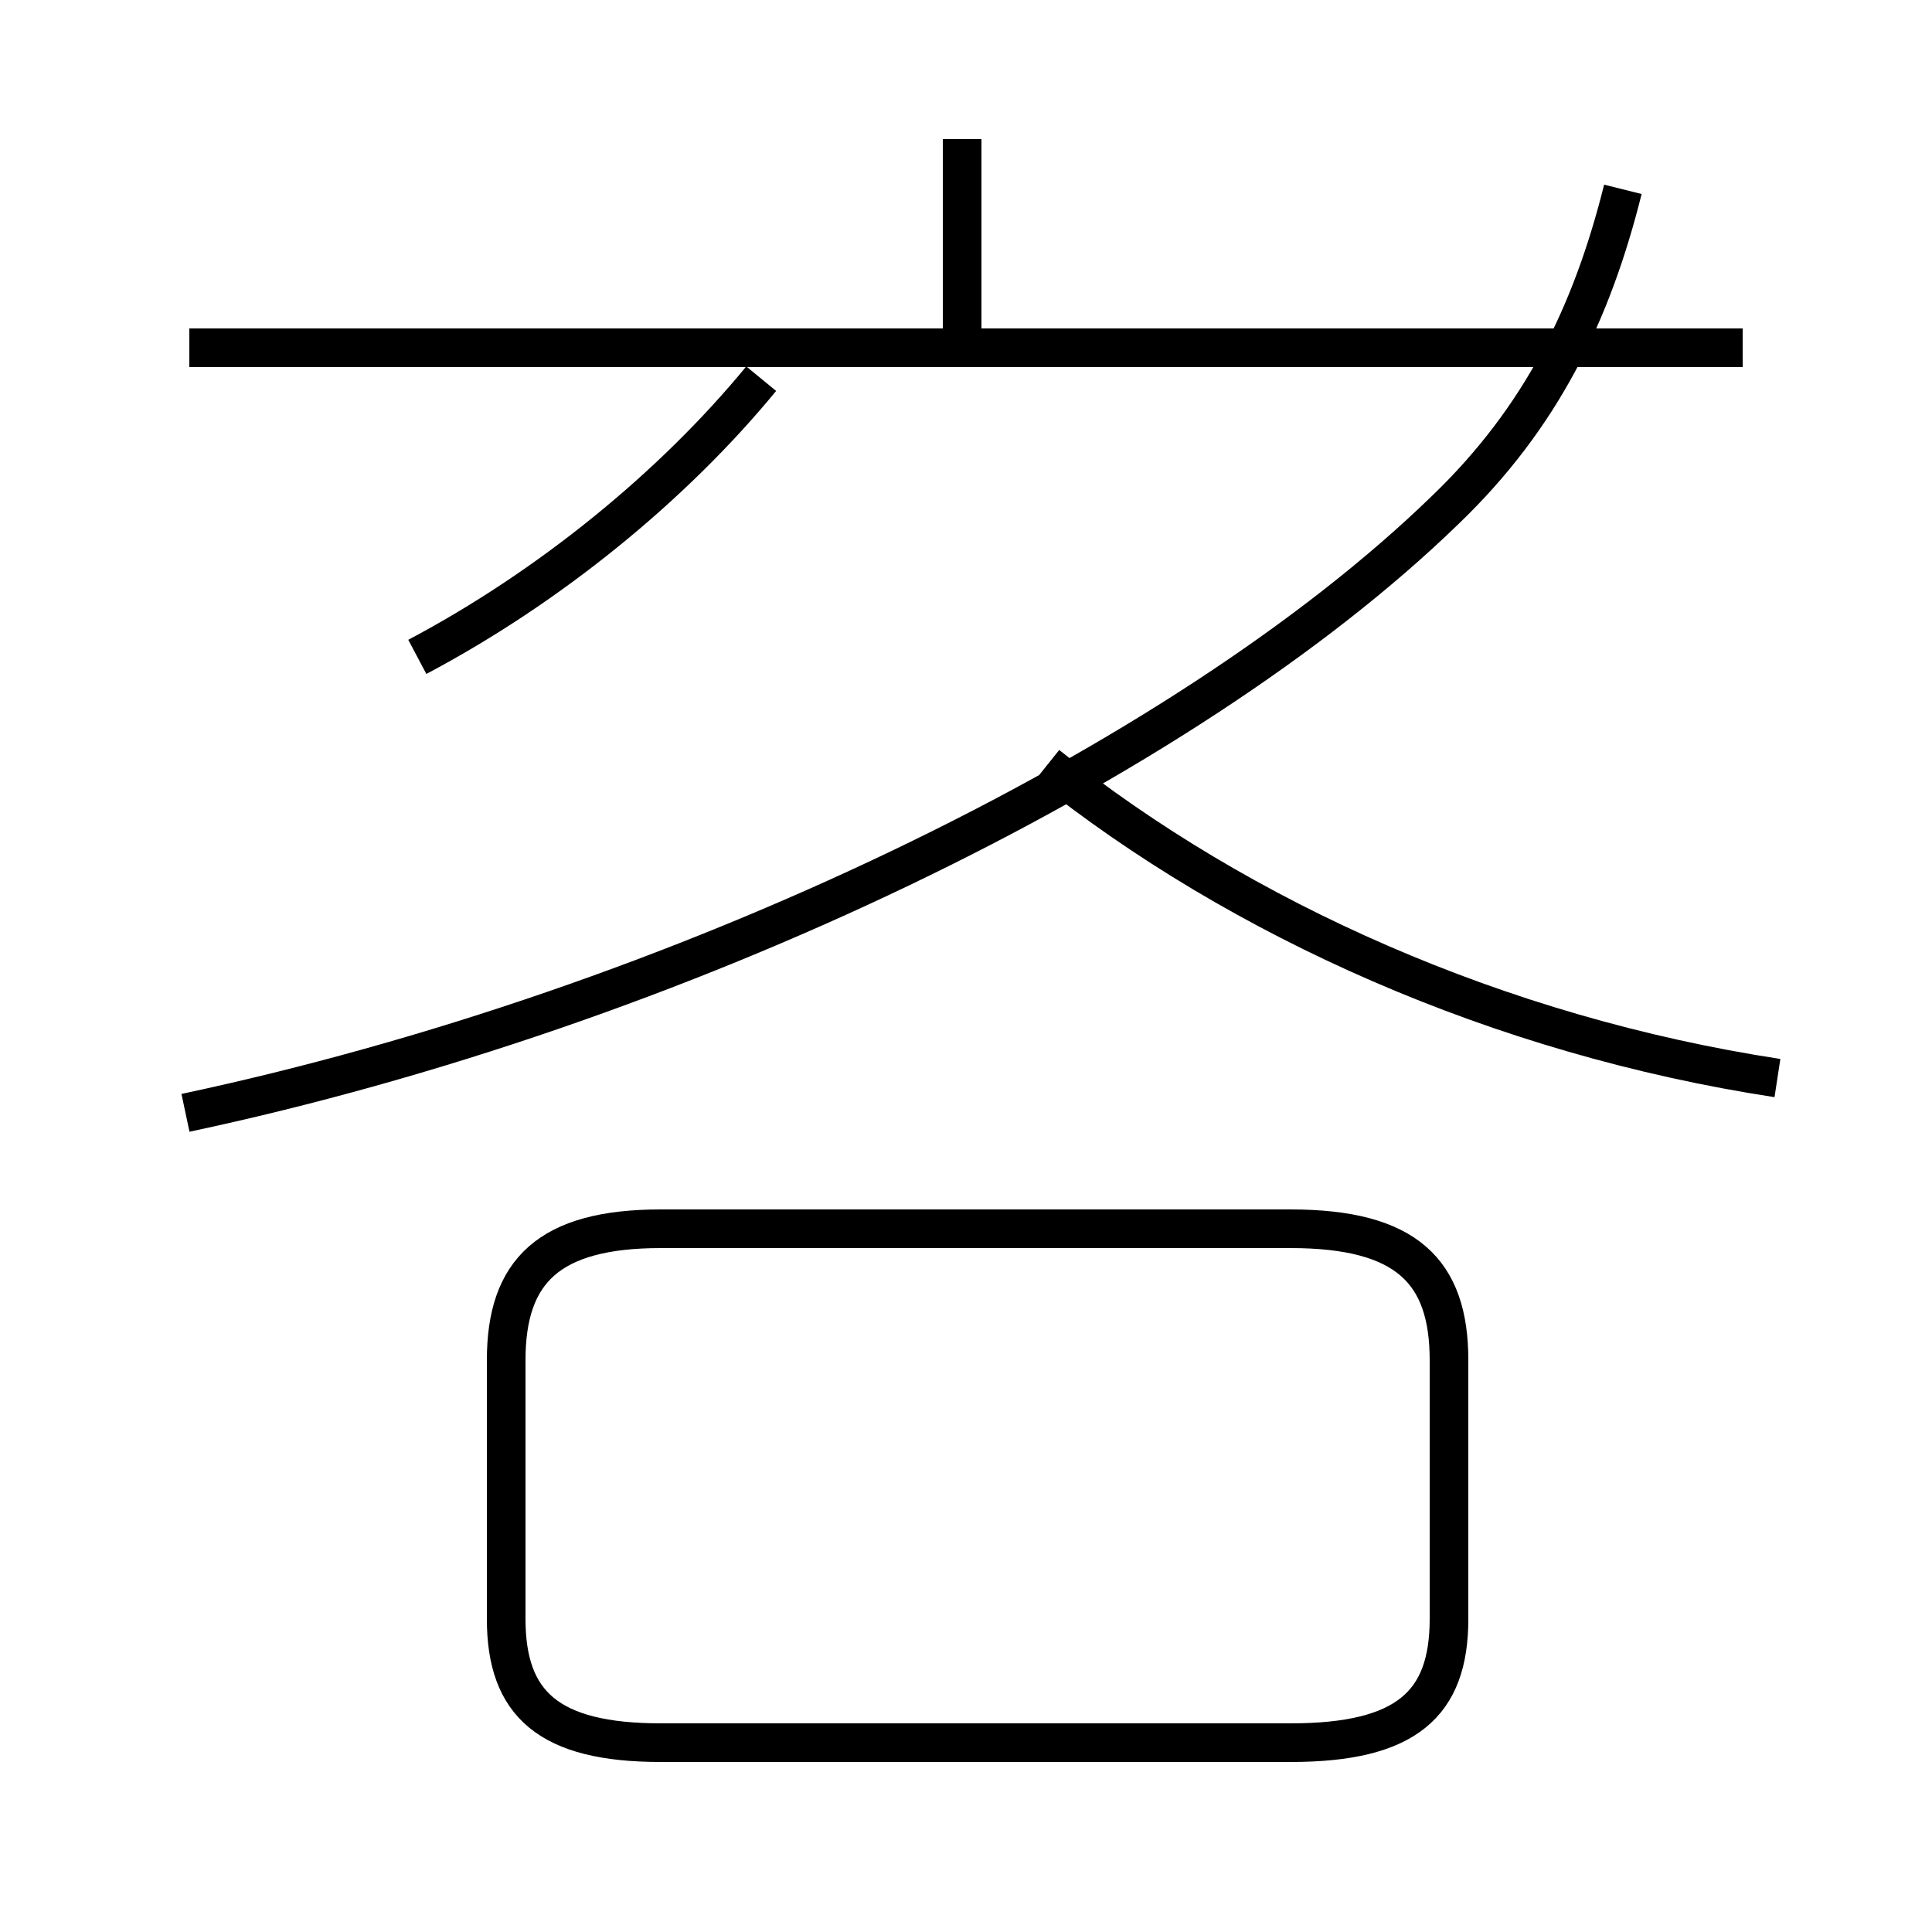 <?xml version='1.0' encoding='utf8'?>
<svg viewBox="0.0 -44.0 50.0 50.0" version="1.1" xmlns="http://www.w3.org/2000/svg">
<rect x="0.0" y="-44.0" width="50.0" height="50.0" fill="#808080" stroke="none"/>
<rect x="-1000" y="-1000" width="2000" height="2000" stroke="white" fill="white"/>
<g style="fill:none; stroke:#000000;  stroke-width:1">
<path d="M 24.9 34.9 L 24.9 40.4 M 4.8 15.2 C 17.5 17.9 30.6 24.2 37.4 30.8 C 39.9 33.2 41.2 35.9 42.0 39.1 M 45.1 35.0 L 4.9 35.0 M 10.8 27.0 C 14.2 28.8 17.4 31.4 19.7 34.2 M 46.0 16.1 C 38.8 17.2 32.1 20.2 27.1 24.2 M 33.4 12.2 L 17.1 12.2 C 14.2 12.2 13.1 11.1 13.1 8.8 L 13.1 2.1 C 13.1 -0.1 14.2 -1.1 17.1 -1.1 L 33.4 -1.1 C 36.4 -1.1 37.5 -0.1 37.5 2.1 L 37.5 8.8 C 37.5 11.1 36.4 12.2 33.4 12.2 Z " transform="scale(1, -1)" />
</g>
</svg>